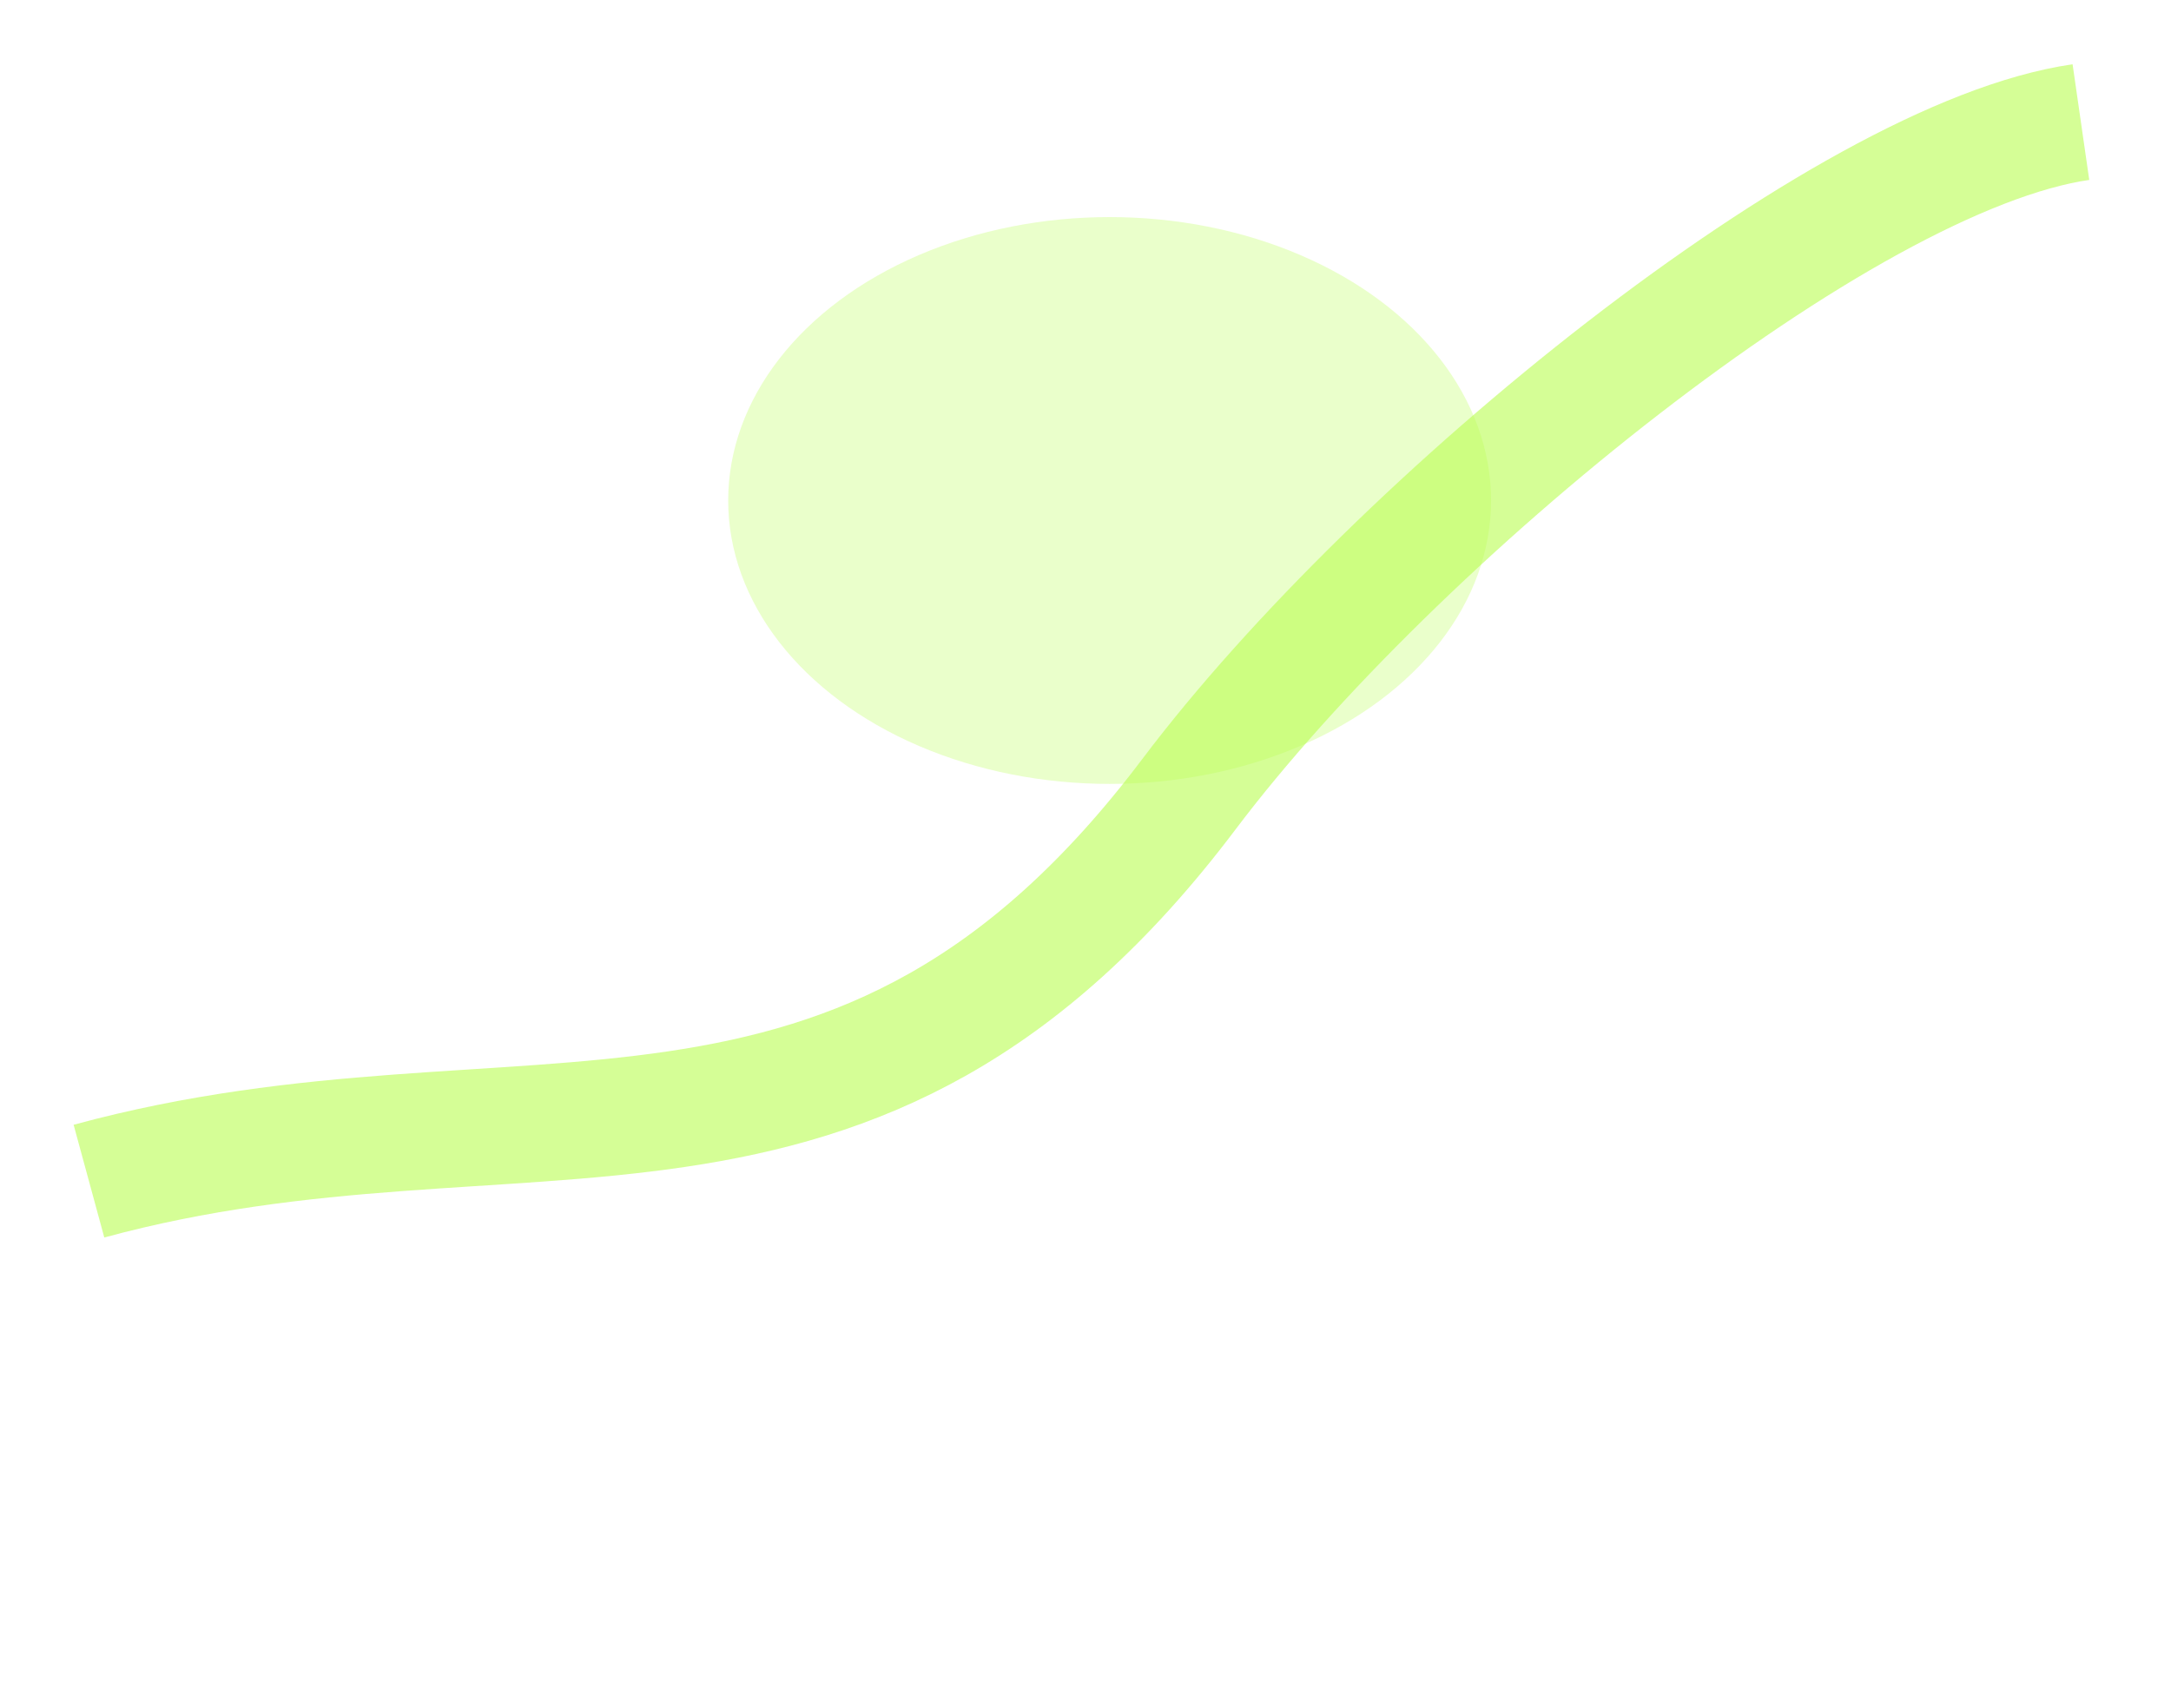 <svg width="1440" height="1133" viewBox="0 0 1440 1133" fill="none" xmlns="http://www.w3.org/2000/svg">
<g filter="url(#filter0_f_122_39)">
<path d="M1380.25 81C1222.26 103.765 926.311 344.249 788.633 526.809C567.395 820.17 348.078 704.842 59 783.5" stroke="url(#paint0_linear_122_39)" stroke-opacity="0.6" stroke-width="77.5"/>
</g>
<g filter="url(#filter1_f_122_39)">
<ellipse cx="736" cy="332" rx="253" ry="188" fill="#B9FD50" fill-opacity="0.3"/>
</g>
<defs>
<filter id="filter0_f_122_39" x="-262.486" y="-268.666" width="1959.58" height="1400.87" filterUnits="userSpaceOnUse" color-interpolation-filters="sRGB">
<feFlood flood-opacity="0" result="BackgroundImageFix"/>
<feBlend mode="normal" in="SourceGraphic" in2="BackgroundImageFix" result="shape"/>
<feGaussianBlur stdDeviation="155.656" result="effect1_foregroundBlur_122_39"/>
</filter>
<filter id="filter1_f_122_39" x="115" y="-224" width="1242" height="1112" filterUnits="userSpaceOnUse" color-interpolation-filters="sRGB">
<feFlood flood-opacity="0" result="BackgroundImageFix"/>
<feBlend mode="normal" in="SourceGraphic" in2="BackgroundImageFix" result="shape"/>
<feGaussianBlur stdDeviation="184" result="effect1_foregroundBlur_122_39"/>
</filter>
<linearGradient id="paint0_linear_122_39" x1="1260" y1="90.684" x2="280.642" y2="1036.94" gradientUnits="userSpaceOnUse">
<stop offset="0.145" stop-color="#B9FD50"/>
<stop offset="0.307" stop-color="#B9FD50"/>
<stop offset="1" stop-color="#B9FD50"/>
</linearGradient>
</defs>
</svg>
